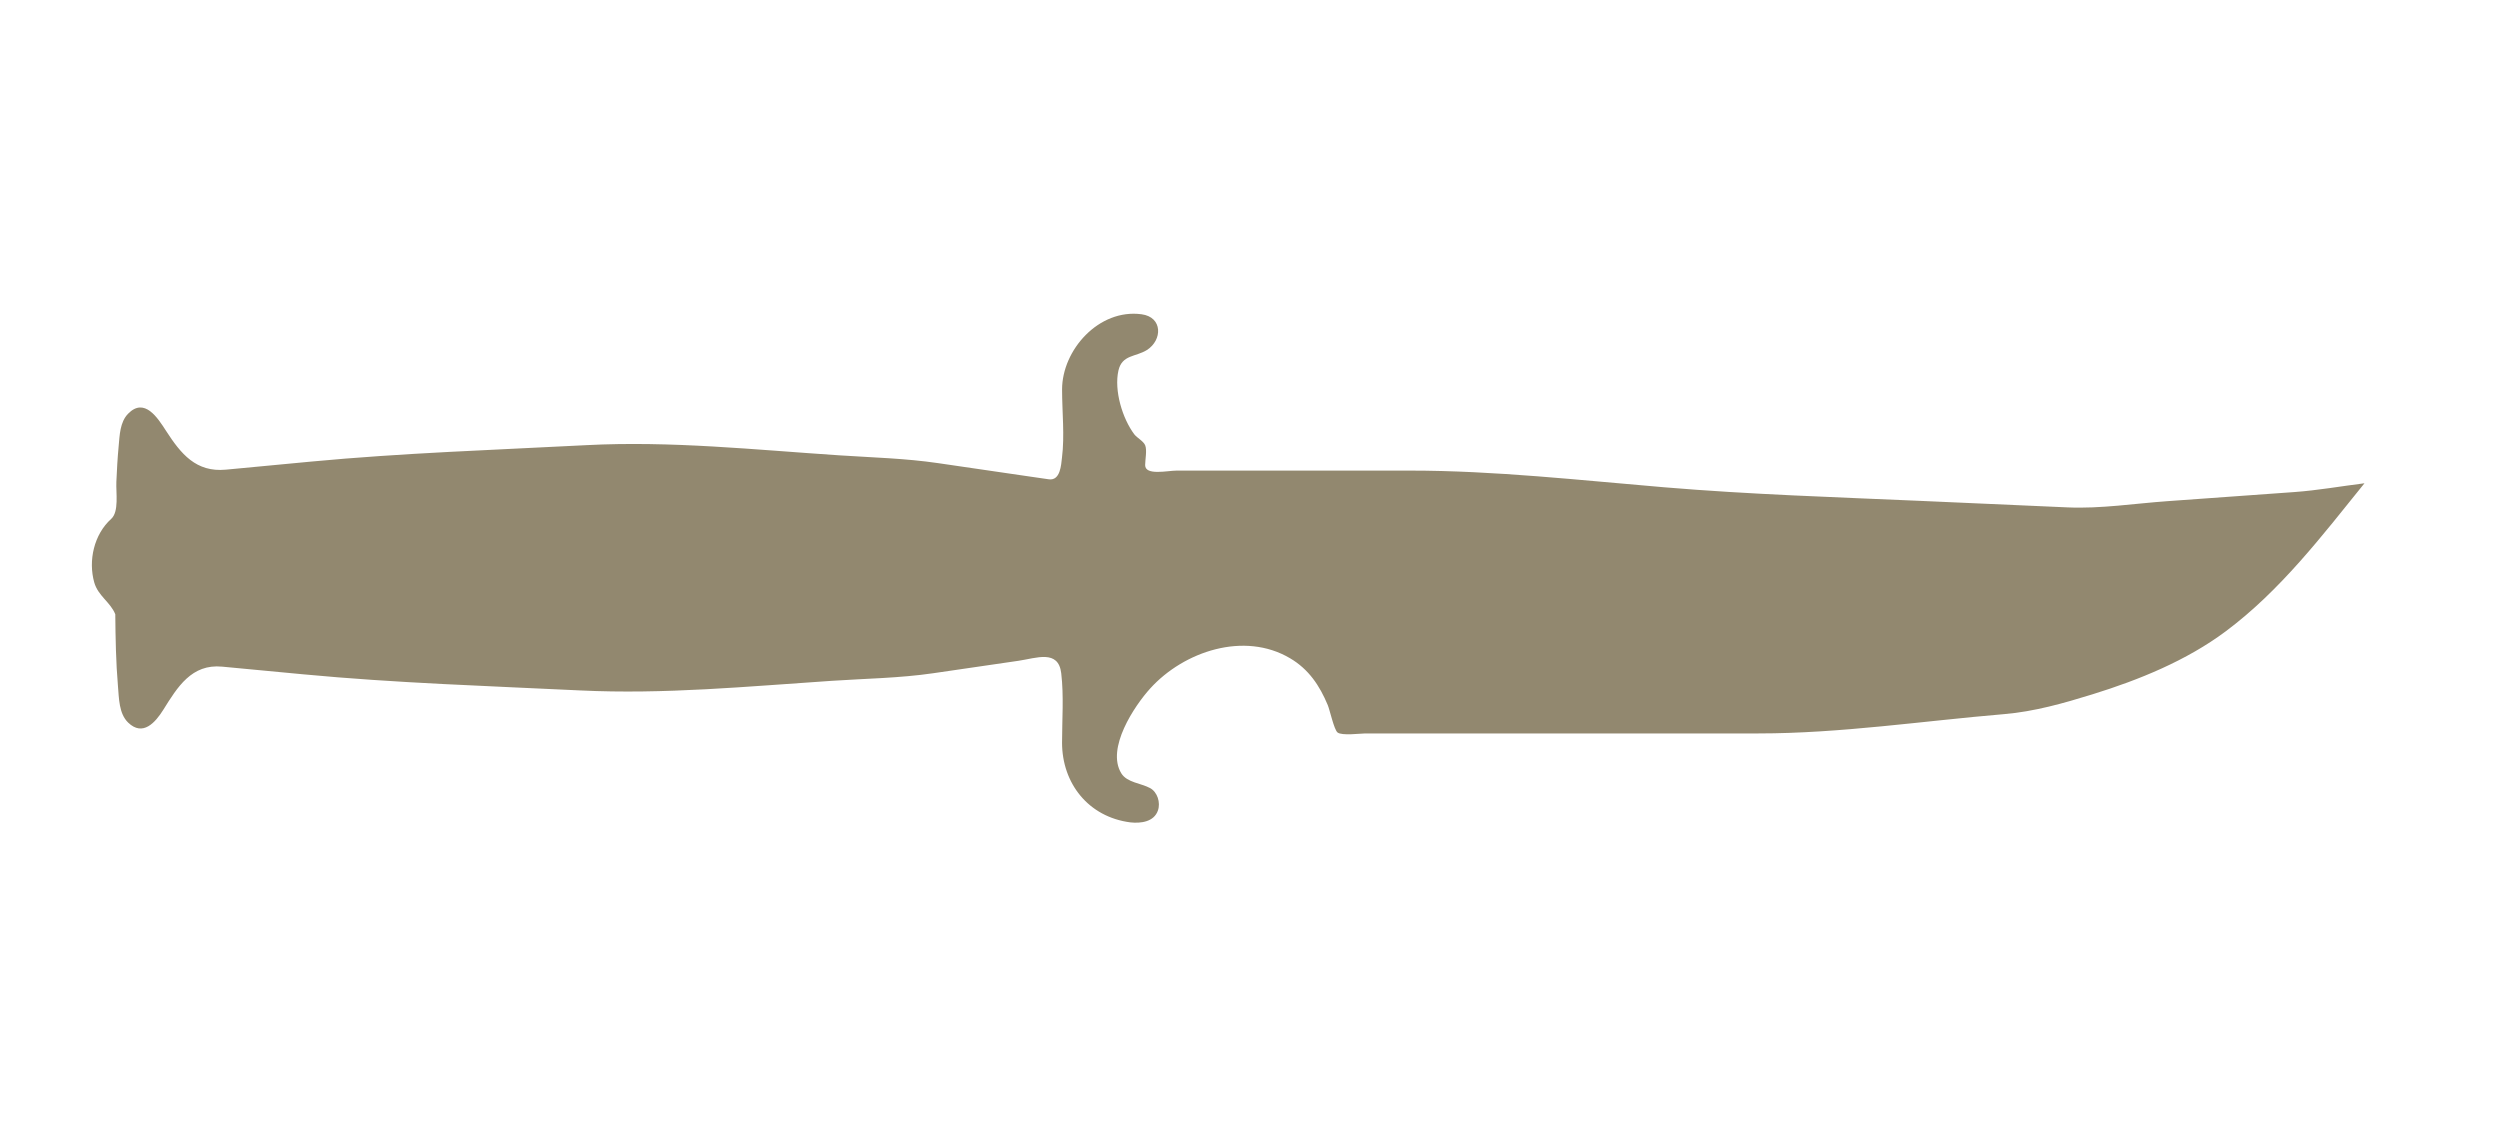 <?xml version="1.0" encoding="utf-8"?>
<!-- Generator: Adobe Illustrator 15.1.0, SVG Export Plug-In  -->
<!DOCTYPE svg PUBLIC "-//W3C//DTD SVG 1.1//EN" "http://www.w3.org/Graphics/SVG/1.1/DTD/svg11.dtd">
<svg version="1.1"
	 xmlns="http://www.w3.org/2000/svg" xmlns:xlink="http://www.w3.org/1999/xlink" xmlns:a="http://ns.adobe.com/AdobeSVGViewerExtensions/3.0/"
	 x="0px" y="0px" width="88px" height="40px" viewBox="0.77 0 88 40" enable-background="new 0.77 0 88 40" xml:space="preserve">
<defs>
</defs>
<path fill="#92886f" d="M81.523,17.321c0.83-0.059,1.65-0.207,2.477-0.31c-1.496,1.853-2.959,3.775-4.885,5.212
	c-1.383,1.032-3.055,1.711-4.693,2.218c-1.012,0.313-2.045,0.607-3.104,0.696c-2.861,0.241-5.773,0.68-8.646,0.68
	c-3.883,0-7.768,0-11.65,0c-0.732,0-1.461,0-2.191,0c-0.168,0-0.828,0.087-0.98-0.034c-0.123-0.101-0.271-0.788-0.344-0.964
	c-0.285-0.683-0.67-1.262-1.326-1.648c-1.615-0.956-3.736-0.243-4.92,1.059c-0.563,0.619-1.559,2.116-1.021,2.991
	c0.201,0.327,0.693,0.345,1.014,0.52c0.256,0.139,0.373,0.508,0.275,0.788c-0.139,0.403-0.604,0.458-0.969,0.419
	c-1.482-0.191-2.406-1.377-2.406-2.807c0-0.807,0.066-1.643-0.029-2.444c-0.1-0.846-0.881-0.528-1.5-0.438
	c-1.002,0.146-2.006,0.293-3.008,0.439c-1.176,0.172-2.385,0.188-3.57,0.267c-2.967,0.197-5.889,0.482-8.857,0.338
	c-3.246-0.157-6.498-0.26-9.734-0.566c-0.955-0.09-1.912-0.181-2.867-0.271c-1.076-0.103-1.572,0.72-2.07,1.517
	c-0.277,0.442-0.719,0.957-1.24,0.45c-0.326-0.316-0.32-0.86-0.357-1.282c-0.072-0.842-0.086-1.688-0.094-2.529
	c-0.17-0.426-0.605-0.644-0.74-1.118c-0.217-0.77-0.01-1.694,0.596-2.239c0.281-0.254,0.164-0.924,0.182-1.308
	c0.018-0.416,0.041-0.832,0.08-1.247c0.037-0.389,0.043-0.849,0.332-1.146c0.578-0.594,1.047,0.154,1.334,0.598
	c0.527,0.817,1.059,1.47,2.109,1.37c1-0.095,2-0.189,3-0.284c3.223-0.304,6.463-0.41,9.697-0.579
	c2.971-0.154,5.916,0.162,8.887,0.358c1.16,0.077,2.332,0.106,3.484,0.275c1.021,0.149,2.043,0.298,3.063,0.448
	c0.279,0.04,0.557,0.081,0.834,0.121c0.414,0.061,0.436-0.521,0.465-0.758c0.098-0.777,0.004-1.619,0.004-2.402
	c0-1.396,1.297-2.85,2.797-2.649c0.75,0.1,0.738,0.908,0.191,1.257c-0.391,0.248-0.877,0.162-1.004,0.723
	c-0.158,0.701,0.137,1.686,0.561,2.25c0.1,0.125,0.316,0.234,0.379,0.379c0.072,0.166,0,0.519,0,0.7c0,0.38,0.791,0.194,1.107,0.194
	c0.996,0,1.992,0,2.988,0c1.746,0,3.492,0,5.236,0c2.977,0,5.986,0.34,8.949,0.588c3.016,0.253,6.037,0.347,9.059,0.48
	c1.711,0.075,3.42,0.151,5.131,0.227c1.16,0.052,2.359-0.137,3.516-0.219C78.548,17.534,80.037,17.426,81.523,17.321z"/>
<rect id="sliceCopy_x5F_12_1_" x="88" fill="none" width="88" height="40"/>
<rect id="sliceCopy_x5F_11_1_" fill="none" width="88" height="40"/>
</svg>
